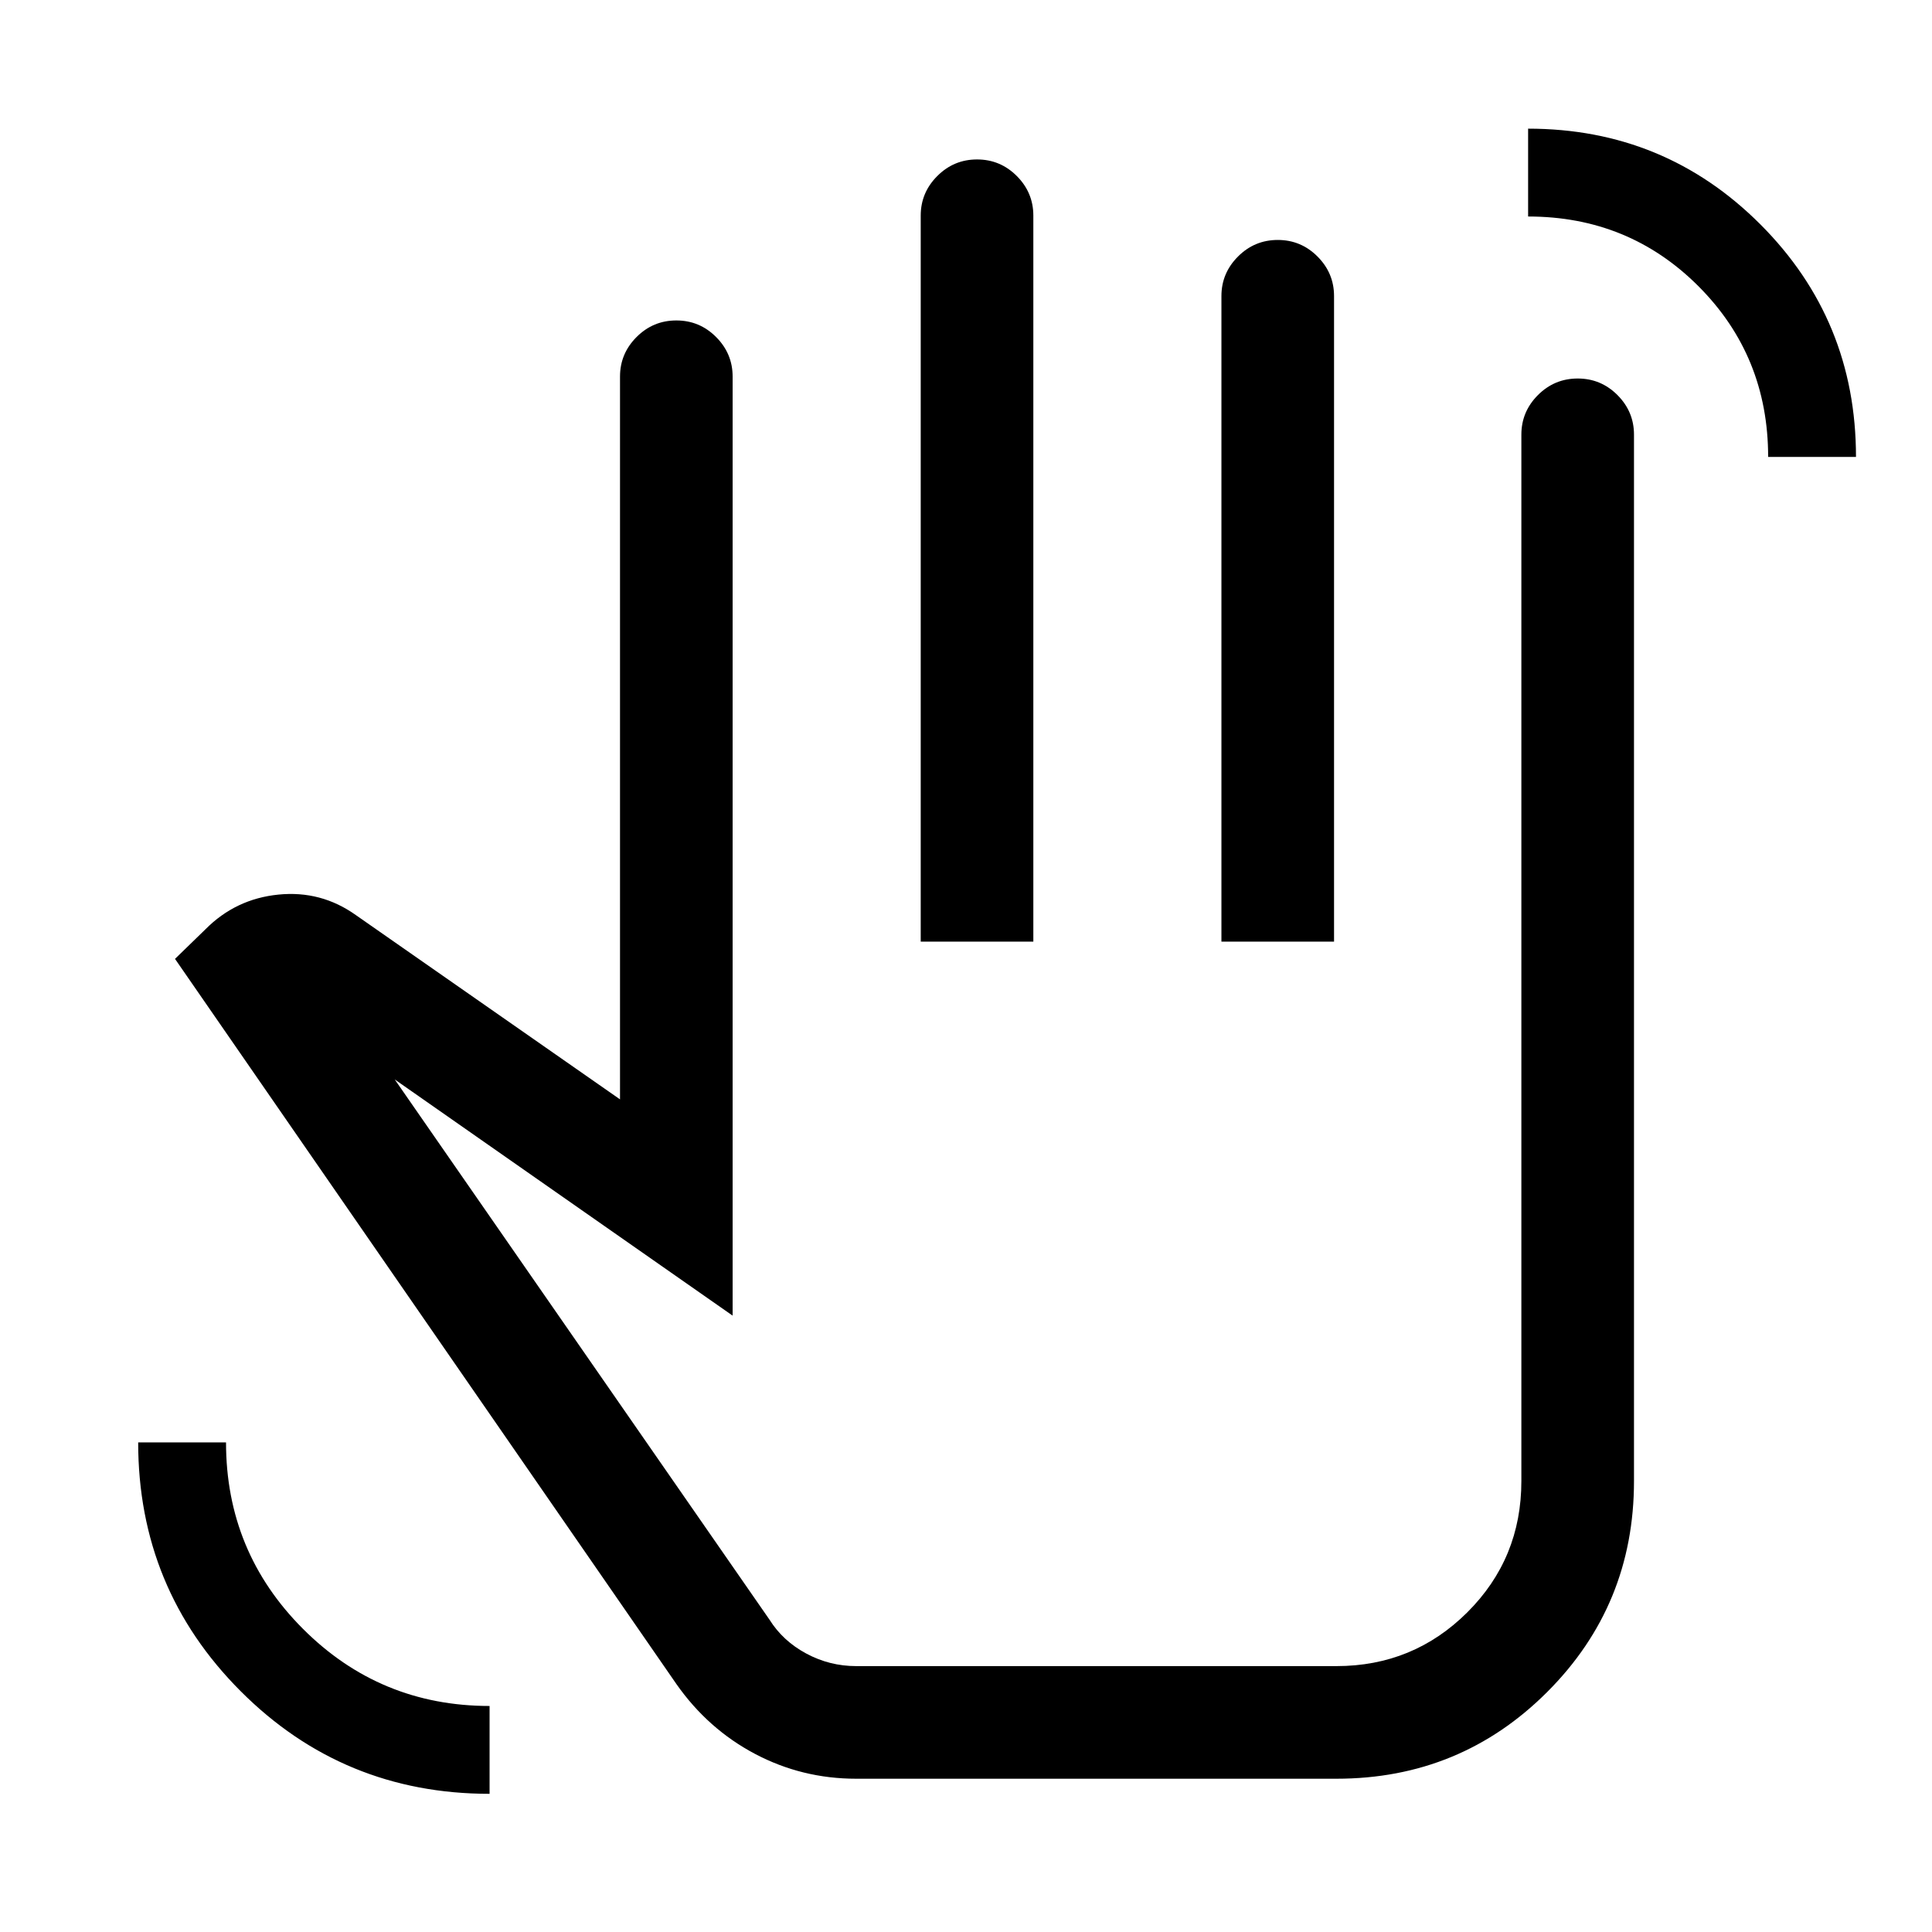 <svg xmlns="http://www.w3.org/2000/svg" height="24" viewBox="0 -960 960 960" width="24"><path d="M878.58-732.96q0-50.13-34.61-84.8-34.61-34.66-84.66-34.66v-43.65q67.84 0 115.38 47.53 47.54 47.54 47.54 115.58h-43.65ZM243.27-68.66q-72.77 0-123.69-51T68.66-243.27h43.65q0 54.38 38.27 92.67t92.69 38.29v43.65Zm182.19-7.5q-26.94 0-50.3-12.34-23.35-12.35-39-34.62L86.96-483.54l15.13-14.7q14.99-15.11 36.24-17.24 21.25-2.14 38.59 10.25l131.16 91.5v-359.15q0-11.42 8.22-19.65 8.23-8.24 19.77-8.24 11.55 0 19.76 8.24 8.21 8.23 8.21 19.65v466.61L196.15-423.62l186.24 268.47q6.64 10.56 18.24 16.79 11.6 6.24 24.83 6.24h238.58q38.26 0 65.09-26.75 26.83-26.76 26.83-65.17v-520q0-11.41 8.23-19.65 8.22-8.23 19.77-8.23 11.54 0 19.75 8.23 8.21 8.24 8.21 19.65v520q0 61.65-43.11 104.77-43.12 43.11-104.77 43.11H425.46Zm32.04-415.96v-360.76q0-11.42 8.23-19.65 8.22-8.24 19.76-8.24 11.55 0 19.76 8.24 8.21 8.23 8.21 19.65v360.76H457.5Zm149.42 0v-320.76q0-11.42 8.23-19.65 8.22-8.24 19.77-8.24 11.54 0 19.75 8.24 8.21 8.23 8.21 19.65v320.76h-55.96Zm-130.57 180Z"/></svg>